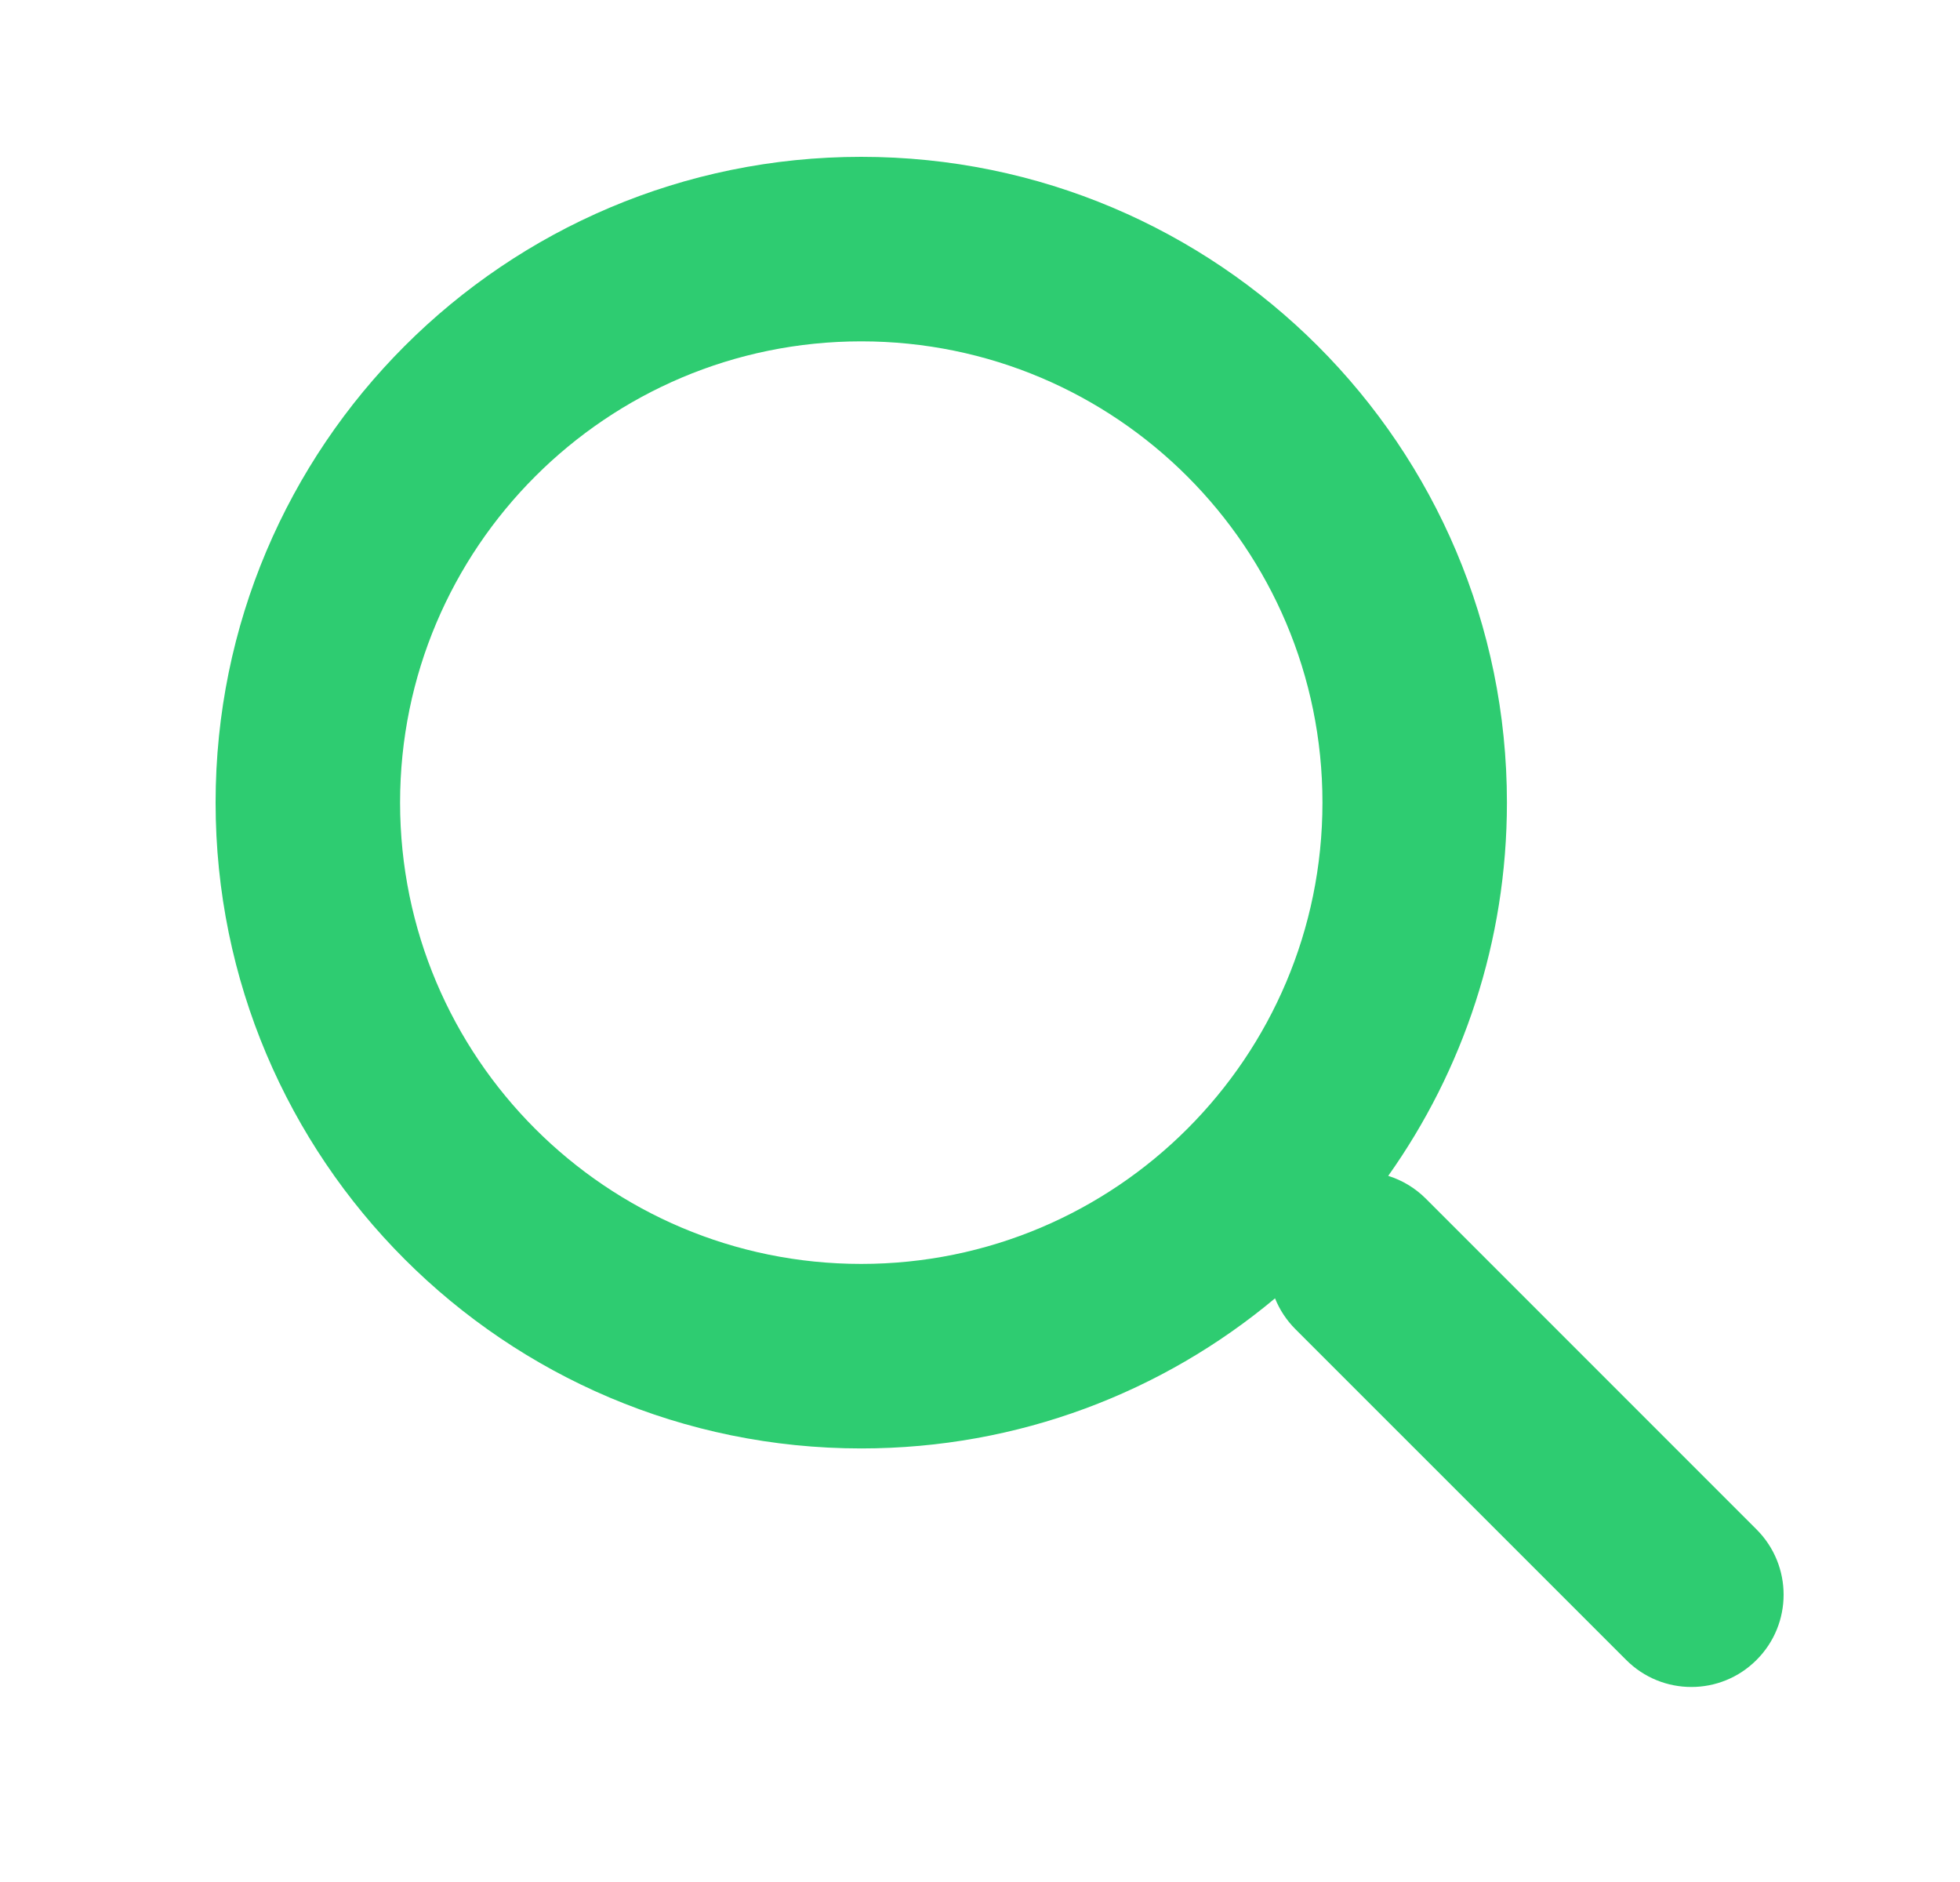 <svg width="25" height="24" viewBox="0 0 25 24" fill="none" xmlns="http://www.w3.org/2000/svg">
<path fill-rule="evenodd" clip-rule="evenodd" d="M16.263 16.557C14.834 17.752 12.994 18.471 10.985 18.471C6.437 18.471 2.75 14.784 2.75 10.235C2.75 5.687 6.437 2 10.985 2C15.534 2 19.221 5.687 19.221 10.235C19.221 12.008 18.66 13.651 17.707 14.995C17.882 15.05 18.048 15.147 18.187 15.286L22.405 19.504C22.865 19.964 22.865 20.709 22.405 21.168C21.946 21.628 21.201 21.628 20.742 21.168L16.523 16.95C16.407 16.834 16.321 16.7 16.263 16.557ZM16.868 10.235C16.868 13.484 14.234 16.118 10.985 16.118C7.737 16.118 5.103 13.484 5.103 10.235C5.103 6.987 7.737 4.353 10.985 4.353C14.234 4.353 16.868 6.987 16.868 10.235Z" fill="#2ECC71"/>
</svg>
